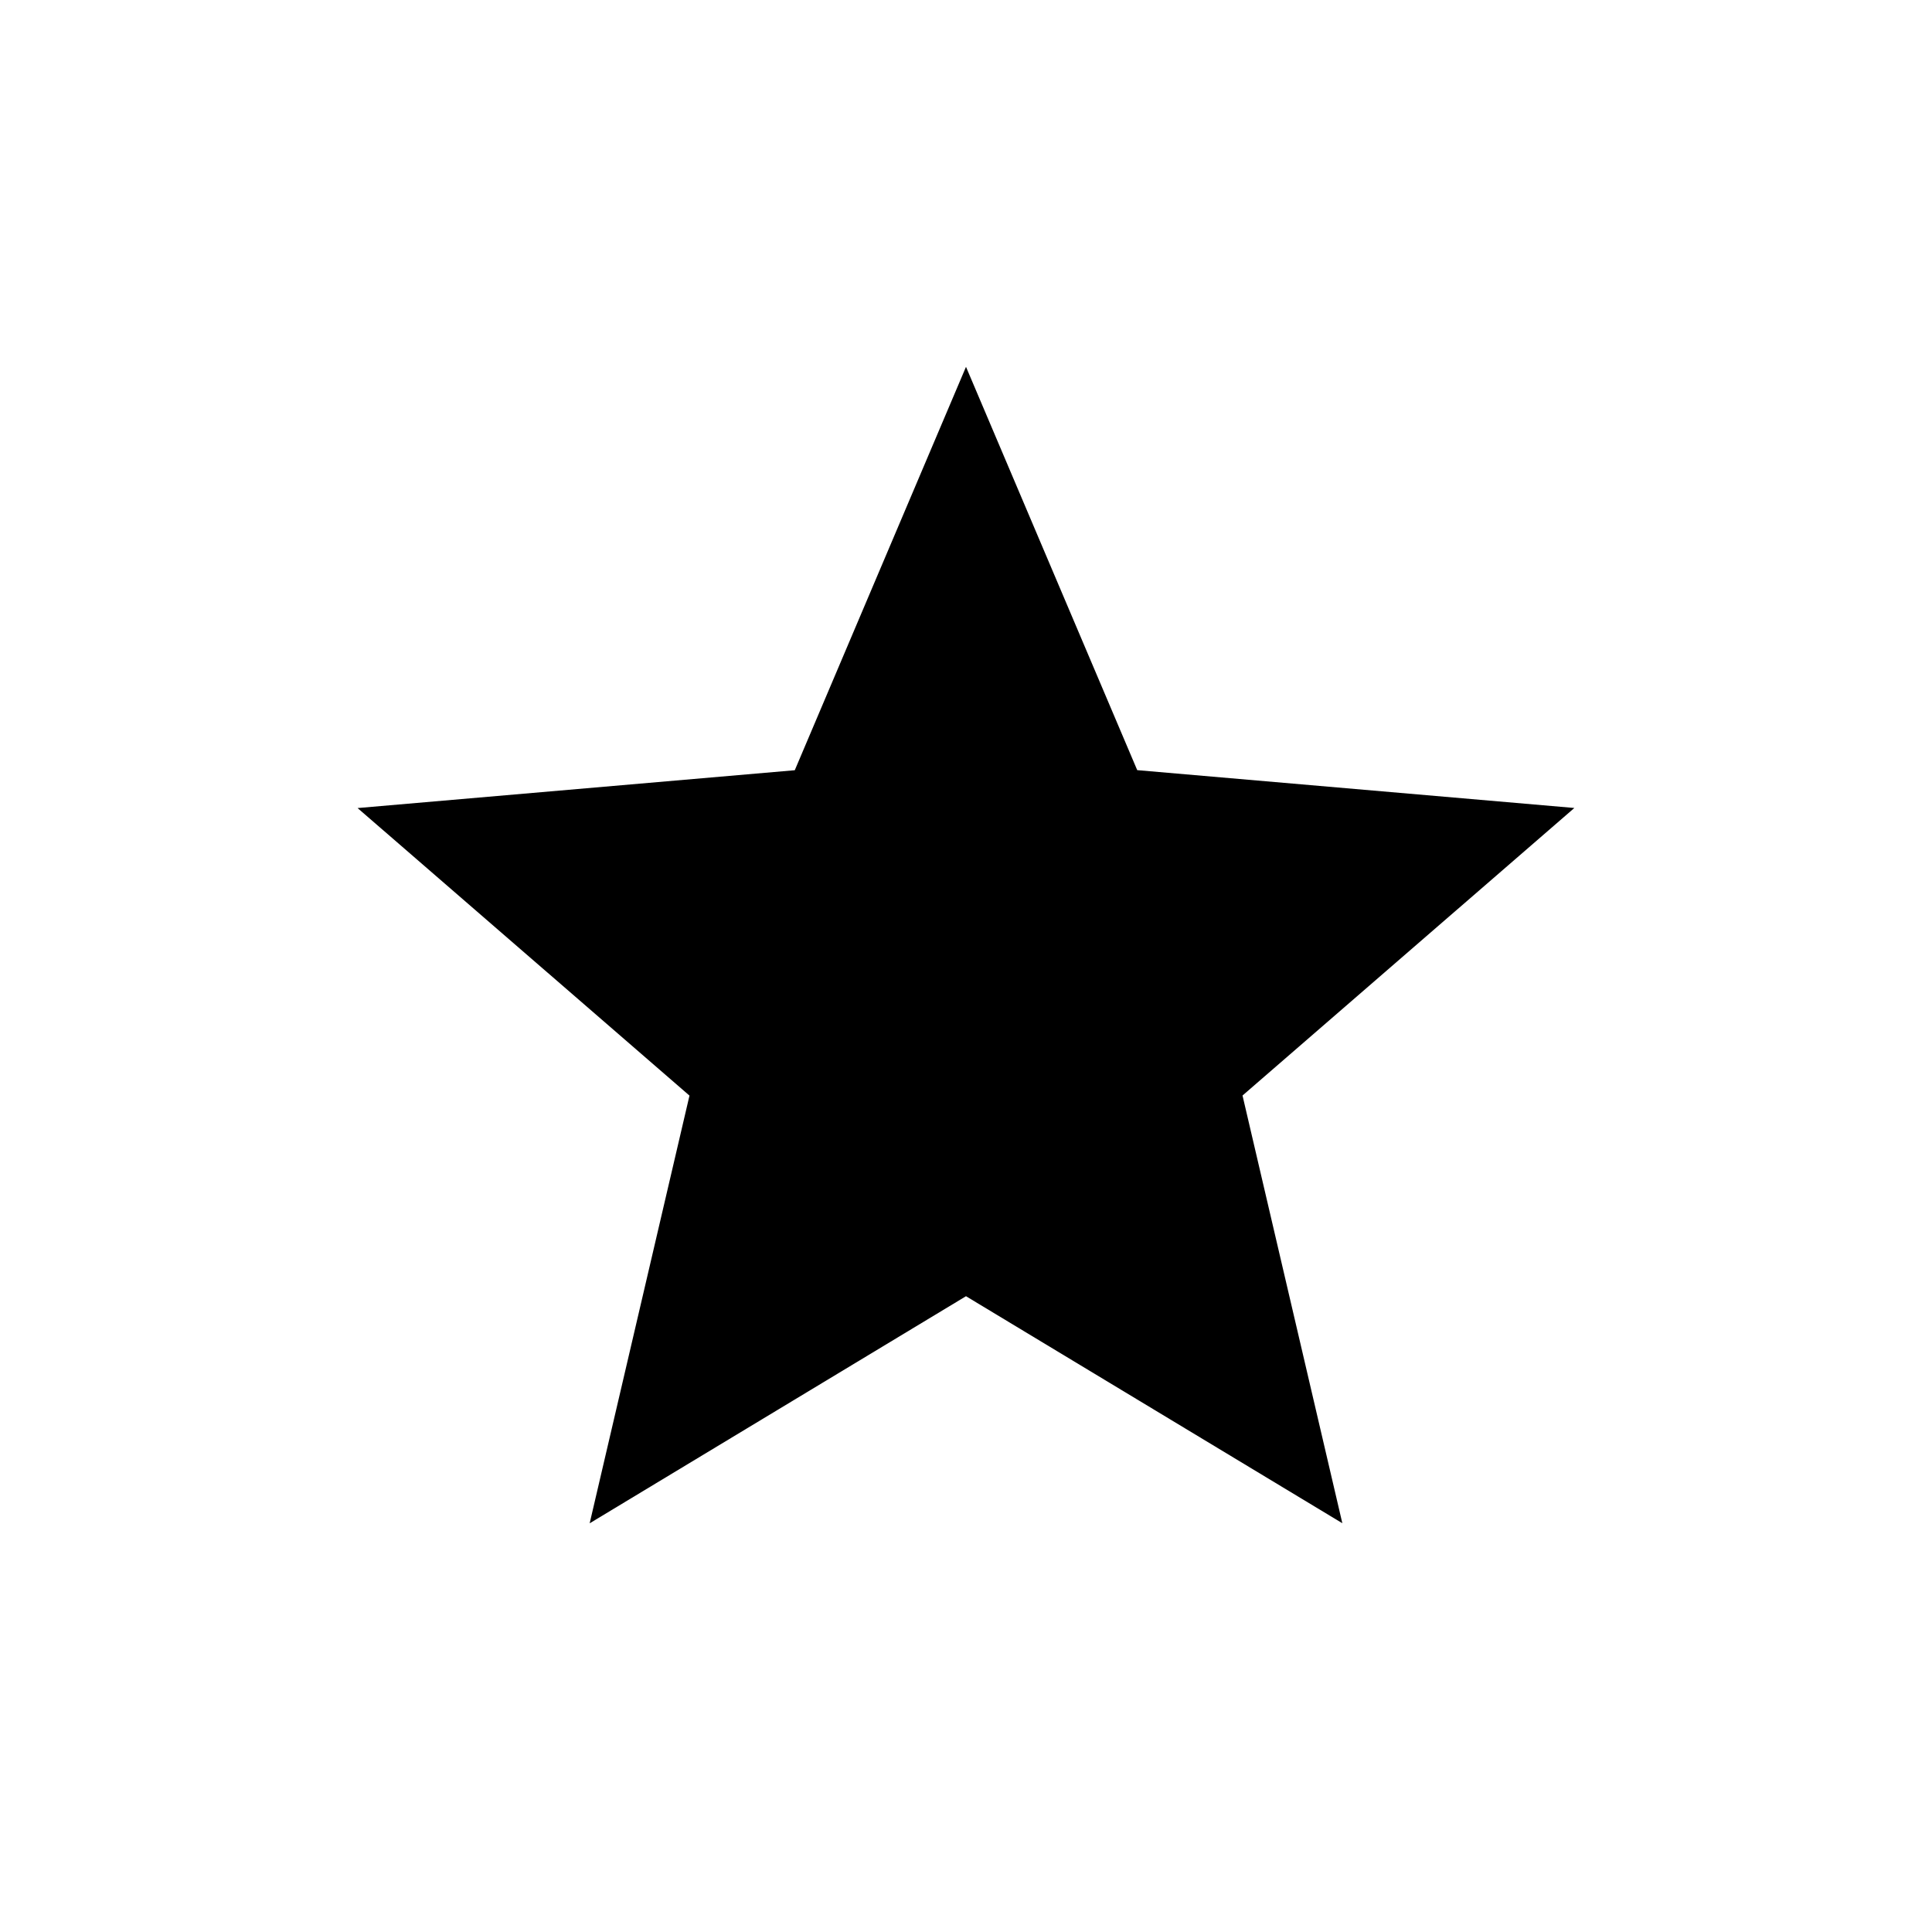 <svg width="24" height="24" viewBox="0 0 24 24" fill="none" xmlns="http://www.w3.org/2000/svg">
<rect width="24" height="24" fill="none"/>
<path d="M7.325 18.923L8.565 13.61L4.442 10.038L9.873 9.568L12 4.557L14.127 9.567L19.557 10.037L15.435 13.609L16.675 18.922L12 16.102L7.325 18.923Z" fill="currentColor"/>
</svg>
